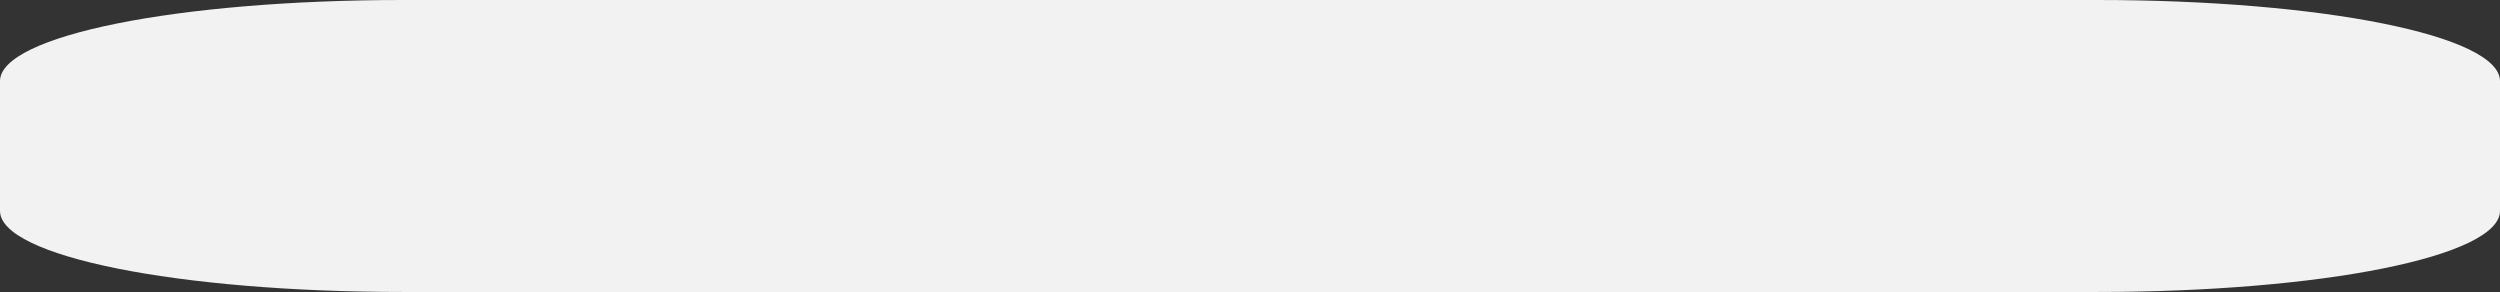 ﻿<?xml version="1.0" encoding="utf-8"?>
<svg version="1.1" xmlns:xlink="http://www.w3.org/1999/xlink" width="137px" height="16px" xmlns="http://www.w3.org/2000/svg">
  <rect width="100%" height="100%" fill="#333333" stroke="none"/>
  <g transform="matrix(1 0 0 1 -426 -308 )">
    <path d="M 0 11.556  L 0 4.444  C 0 1.956  9.723 0  22.097 0  L 70.71 0  L 73.393 0  L 92.964 0  L 94.378 0  L 109.6 0  L 114.903 0  C 127.277 0  137 1.956  137 4.444  L 137 11.556  C 137 14.044  127.277 16  114.903 16  L 88.071 16  L 22.097 16  C 9.723 16  0 14.044  0 11.556  Z " fill-rule="nonzero" fill="#f2f2f2" stroke="none" transform="matrix(1 0 0 1 426 308 )" />
  </g>
</svg>